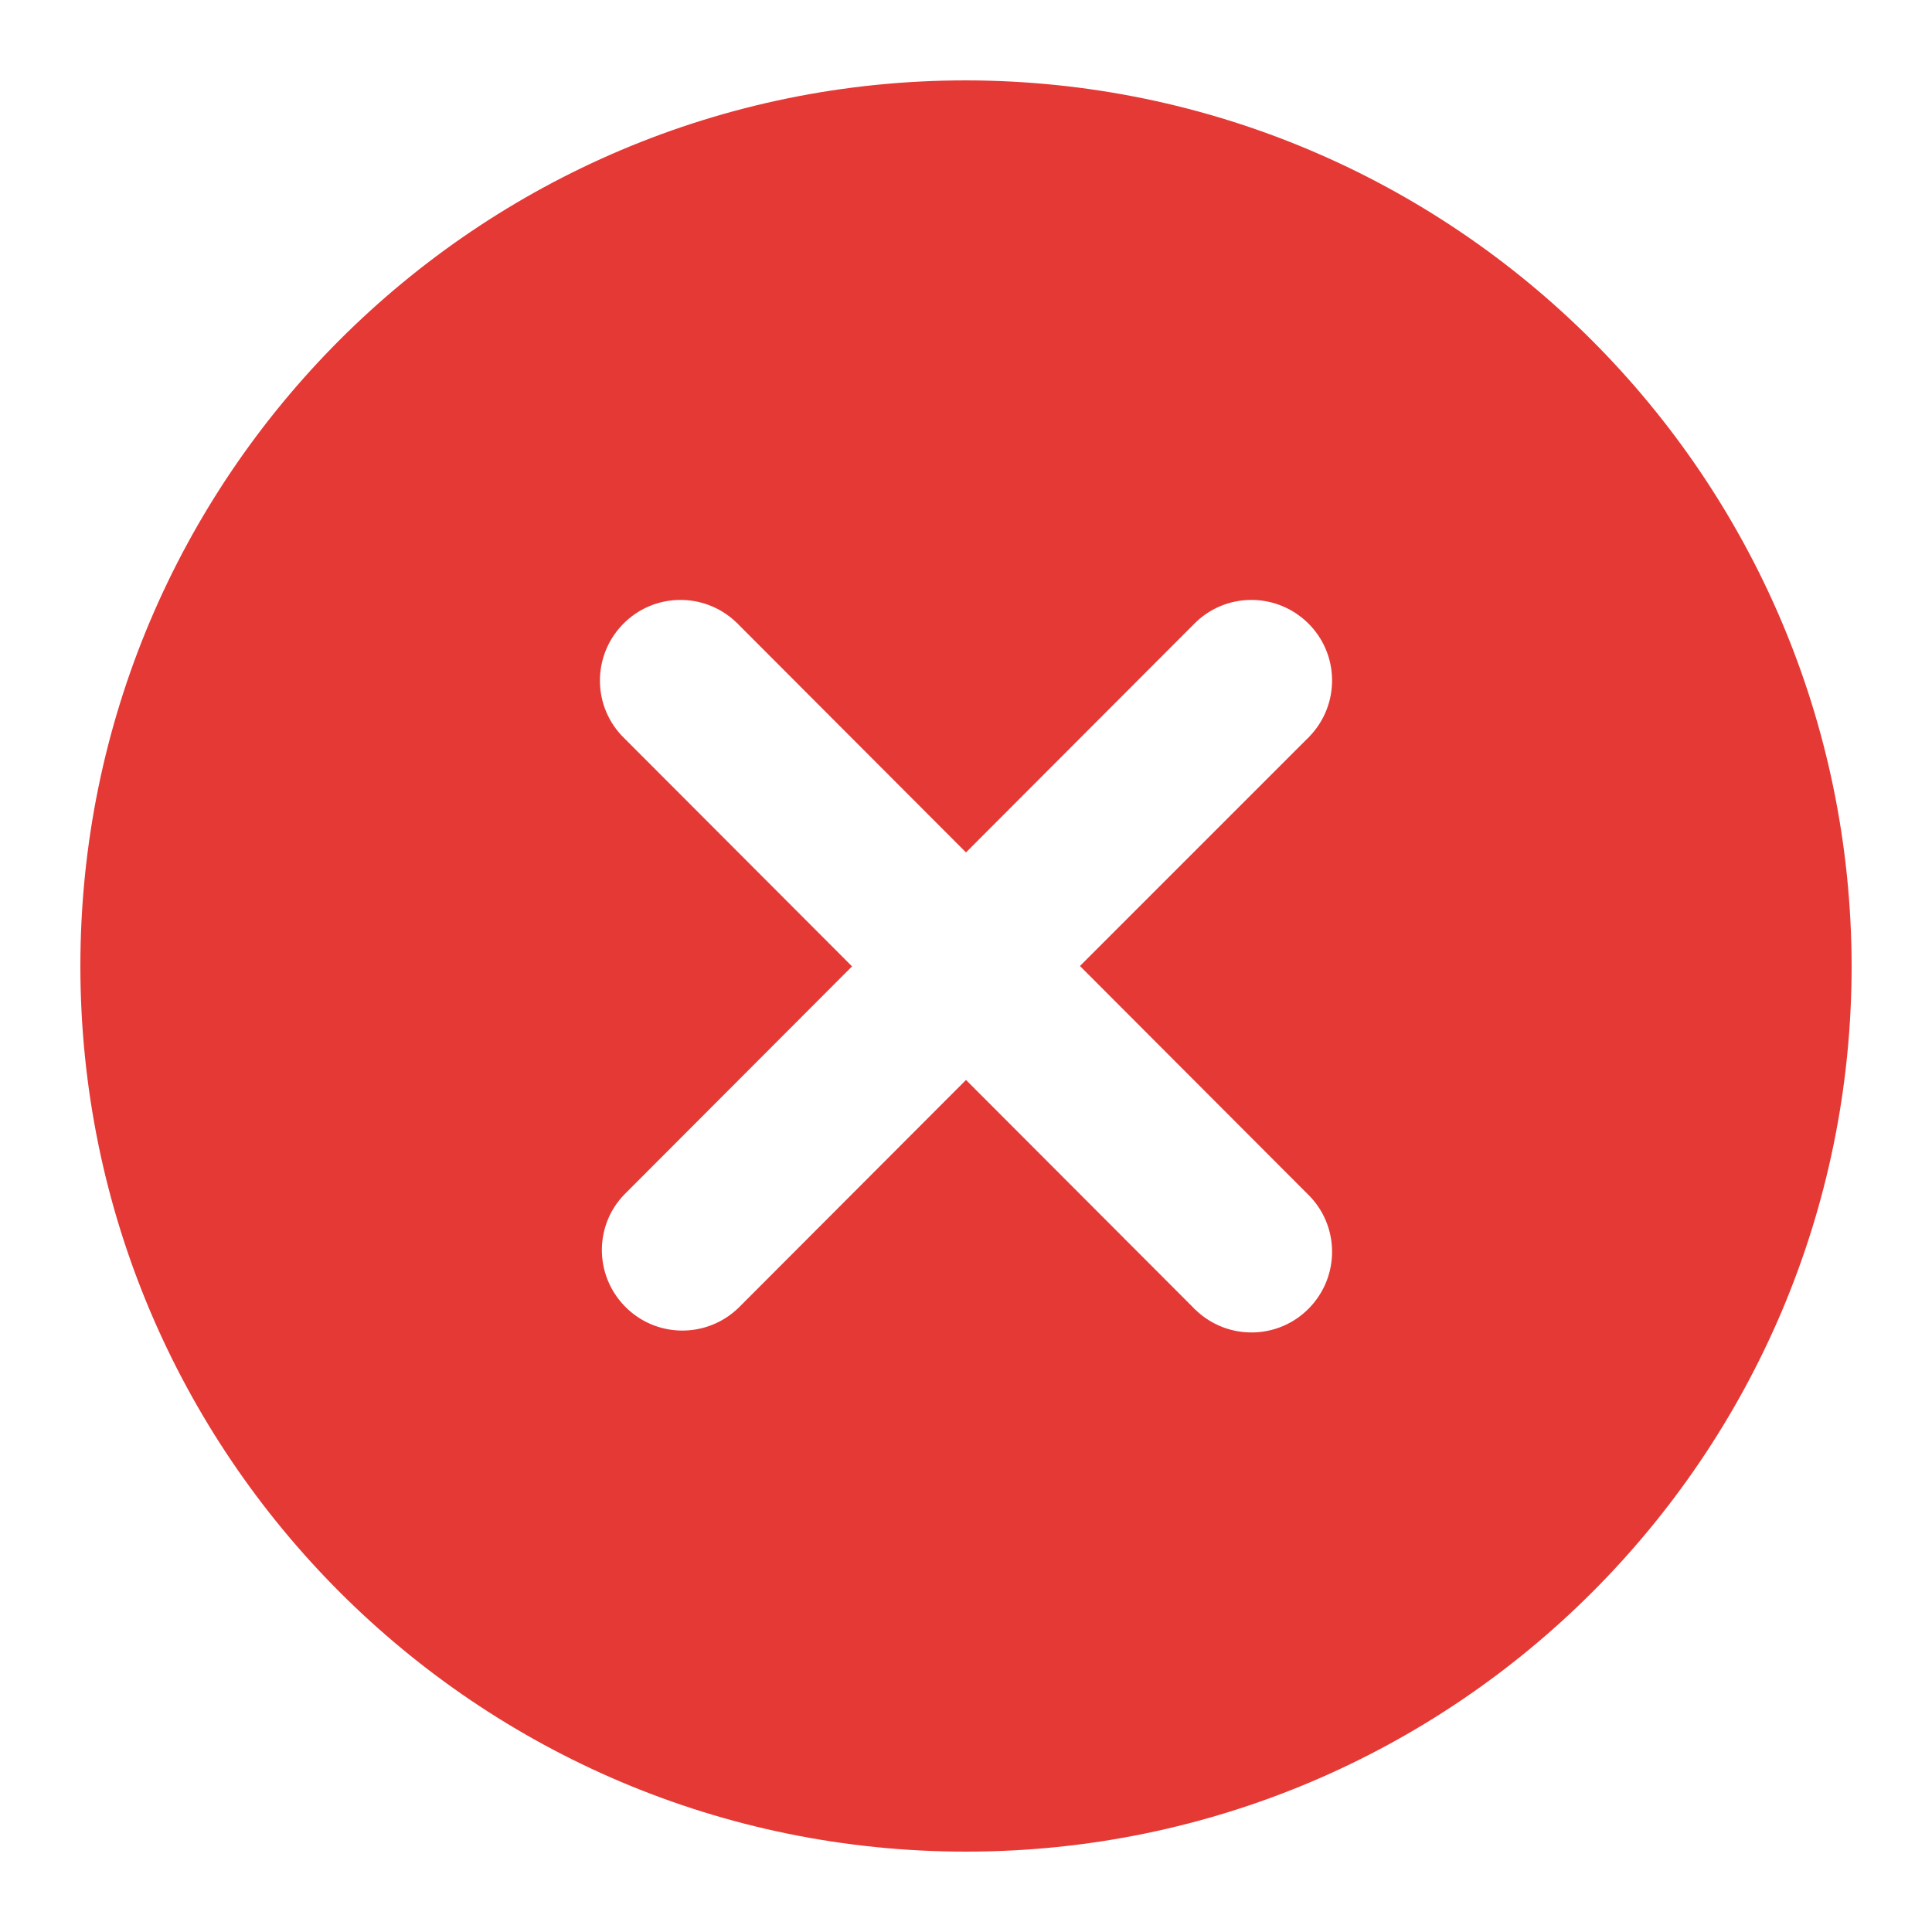 <?xml version="1.0" encoding="utf-8"?>
<!-- Generator: Adobe Illustrator 25.0.0, SVG Export Plug-In . SVG Version: 6.00 Build 0)  -->
<svg version="1.1" id="Layer_1" xmlns="http://www.w3.org/2000/svg" xmlns:xlink="http://www.w3.org/1999/xlink" x="0px" y="0px"
	 viewBox="0 0 512 512" style="enable-background:new 0 0 512 512;" xml:space="preserve">
<style type="text/css">
	.st0{fill:#E53935;}
</style>
<g id="Layer_2_1_">
	<path class="st0" d="M256,21.3C126.4,21.3,21.3,126.4,21.3,256S126.4,490.7,256,490.7S490.7,385.6,490.7,256
		C490.5,126.5,385.5,21.5,256,21.3z M346.5,316.4c8.5,8.2,8.7,21.7,0.5,30.2c-8.2,8.5-21.7,8.7-30.2,0.5c-0.2-0.2-0.4-0.3-0.5-0.5
		L256,286.2l-60.3,60.4c-8.5,8.2-22,8-30.2-0.5c-8-8.3-8-21.4,0-29.6l60.3-60.4l-60.3-60.4c-8.5-8.2-8.7-21.7-0.5-30.2
		c8.2-8.5,21.7-8.7,30.2-0.5c0.2,0.2,0.4,0.3,0.5,0.5l60.3,60.4l60.3-60.4c8.2-8.5,21.7-8.7,30.2-0.5c8.5,8.2,8.7,21.7,0.5,30.2
		c-0.2,0.2-0.3,0.4-0.5,0.5L286.2,256L346.5,316.4z"/>
</g>
</svg>
